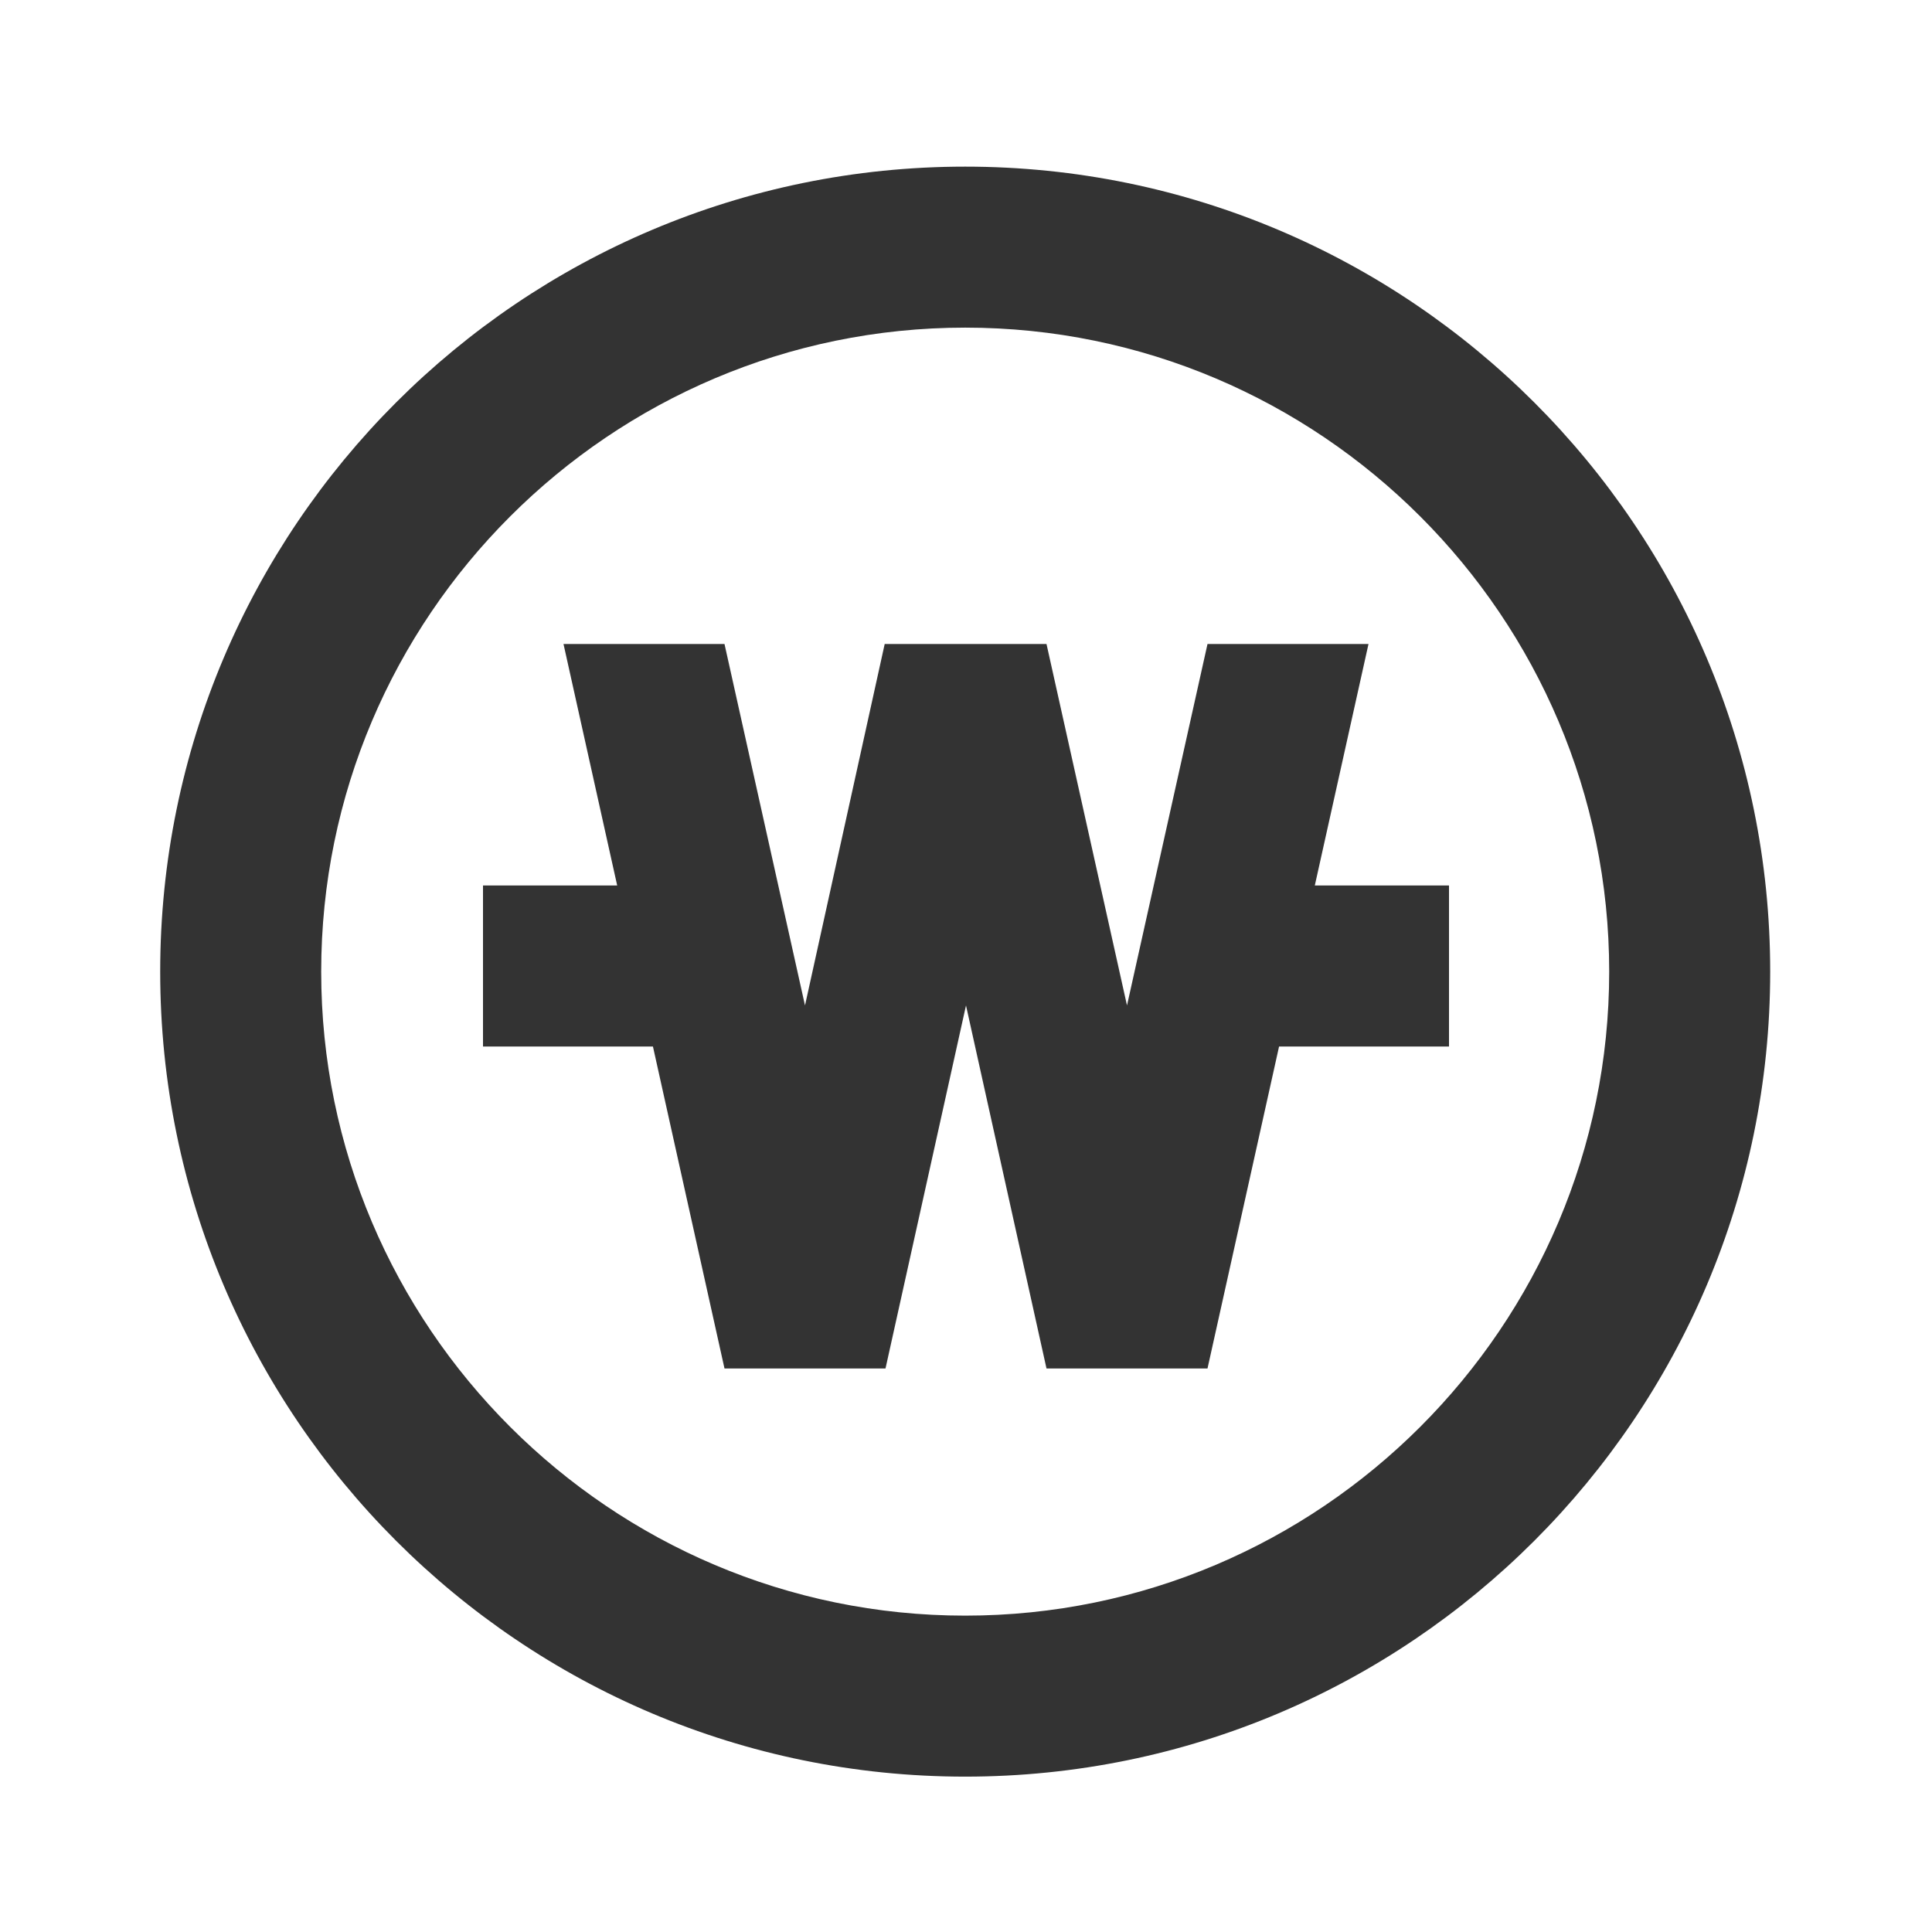 <svg width="24" height="24" viewBox="0 0 24 24" fill="none" xmlns="http://www.w3.org/2000/svg">
<path fill-rule="evenodd" clip-rule="evenodd" d="M19.99 12.07C19.99 7.66 16.4 4.07 11.99 4.07C7.58 4.07 3.99 7.66 3.99 12.07C3.99 16.48 7.58 20.07 11.99 20.07C16.4 20.07 19.99 16.48 19.99 12.07ZM1.99 12.07C1.99 6.55 6.47 2.07 11.99 2.07C17.51 2.07 21.99 6.55 21.99 12.07C21.99 17.59 17.51 22.07 11.99 22.07C6.47 22.07 1.99 17.59 1.99 12.07ZM16.333 11H18V13H15.889L15 17H13L12 12.49L11 17H9L8.111 13H6V11H7.667L7 8H9L10 12.49L10.99 8H11H12.99H13L14 12.49L15 8H17L16.333 11Z" fill="#333333"/>
</svg>
